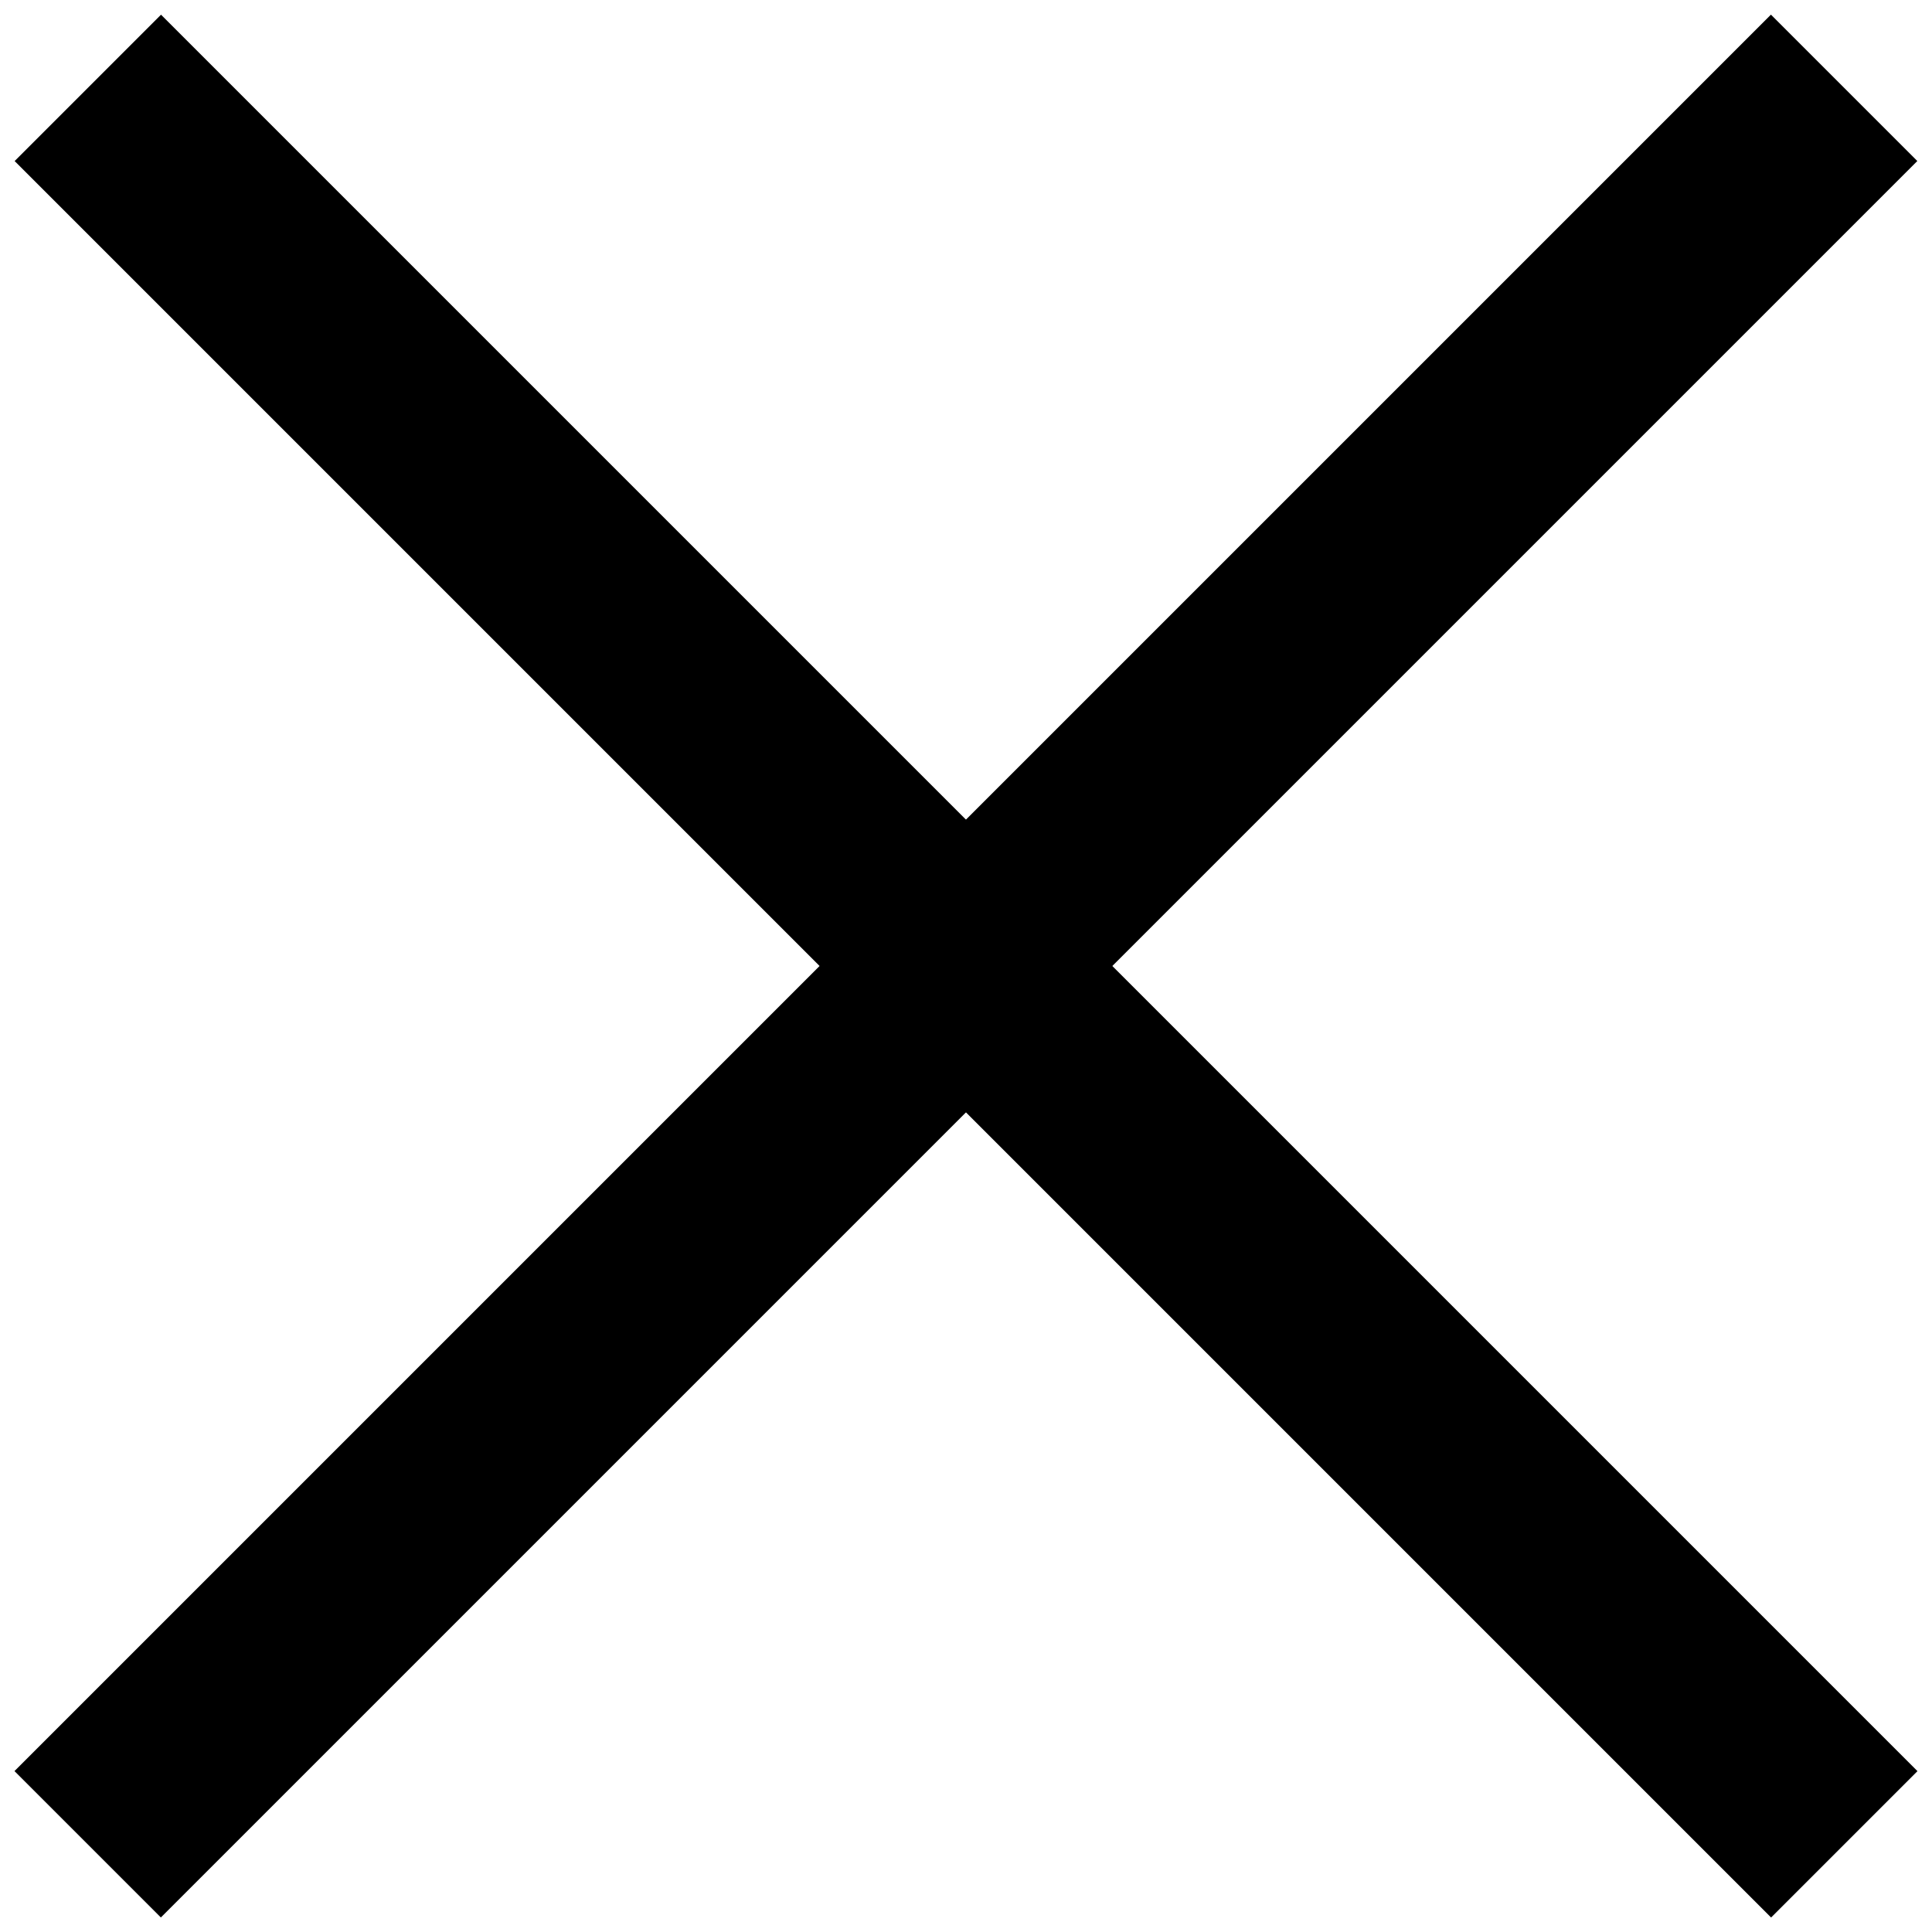 <svg width="14" height="14" viewBox="0 0 14 14" fill="none" xmlns="http://www.w3.org/2000/svg">
<rect x="12.834" y="13.895" width="18" height="1.5" transform="rotate(-135 12.834 13.895)" fill="black"/>
<rect x="0.105" y="12.834" width="18" height="1.5" transform="rotate(-45 0.105 12.834)" fill="black"/>
</svg>
